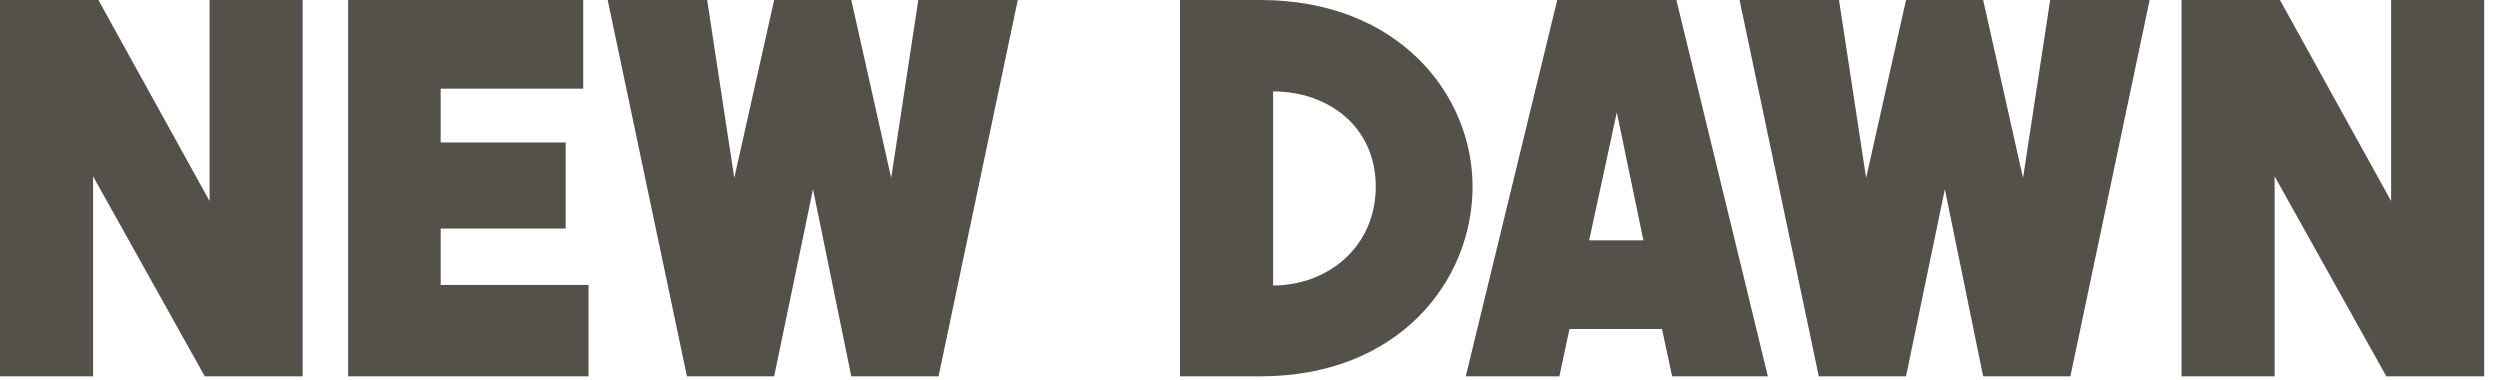 <svg width="125" height="19" viewBox="0 0 125 19" fill="none" xmlns="http://www.w3.org/2000/svg">
<g clip-path="url(#clip0_1026_17103)">
<path d="M10.239 18.817L4.654 8.817V18.817H0V0H4.92L10.479 10.054V0H15.133V18.817H10.239Z" fill="#54514B"/>
<path d="M22.034 4.435V7.124H28.284V11.425H22.034V14.247H29.427V18.817H17.406V0H29.161V4.435H22.034Z" fill="#54514B"/>
<path d="M46.927 18.817H42.565L40.65 9.462L38.708 18.817H34.347L30.384 0H35.358L36.714 8.898L38.708 0H42.565L44.559 8.898L45.916 0H50.889L46.927 18.817Z" fill="#54514B"/>
<path d="M59.001 18.817V0H63.016C69.931 0 73.628 4.732 73.628 9.328C73.628 14.059 69.931 18.817 63.016 18.817H59.001ZM63.655 14.274C66.394 14.274 68.788 12.339 68.788 9.328C68.788 6.317 66.394 4.57 63.655 4.57V14.274Z" fill="#54514B"/>
<path d="M88.394 18.817H83.607L83.101 16.451H78.474L77.969 18.817H73.288L77.862 0H83.819L88.394 18.817ZM79.458 12.016H82.17L80.841 5.618L79.458 12.016Z" fill="#54514B"/>
<path d="M103.519 18.817H99.158L97.243 9.462L95.301 18.817H90.94L86.977 0H91.95L93.307 8.898L95.301 0H99.158L101.152 8.898L102.509 0H107.482L103.519 18.817Z" fill="#54514B"/>
<path d="M119.317 18.817L113.732 8.817V18.817H109.078V0H113.997L119.556 10.054V0H124.21V18.817H119.317Z" fill="#54514B"/>
</g>
<defs>
<clipPath id="clip0_1026_17103">
<rect width="125" height="18.817" fill="white"/>
</clipPath>
</defs>
</svg>
